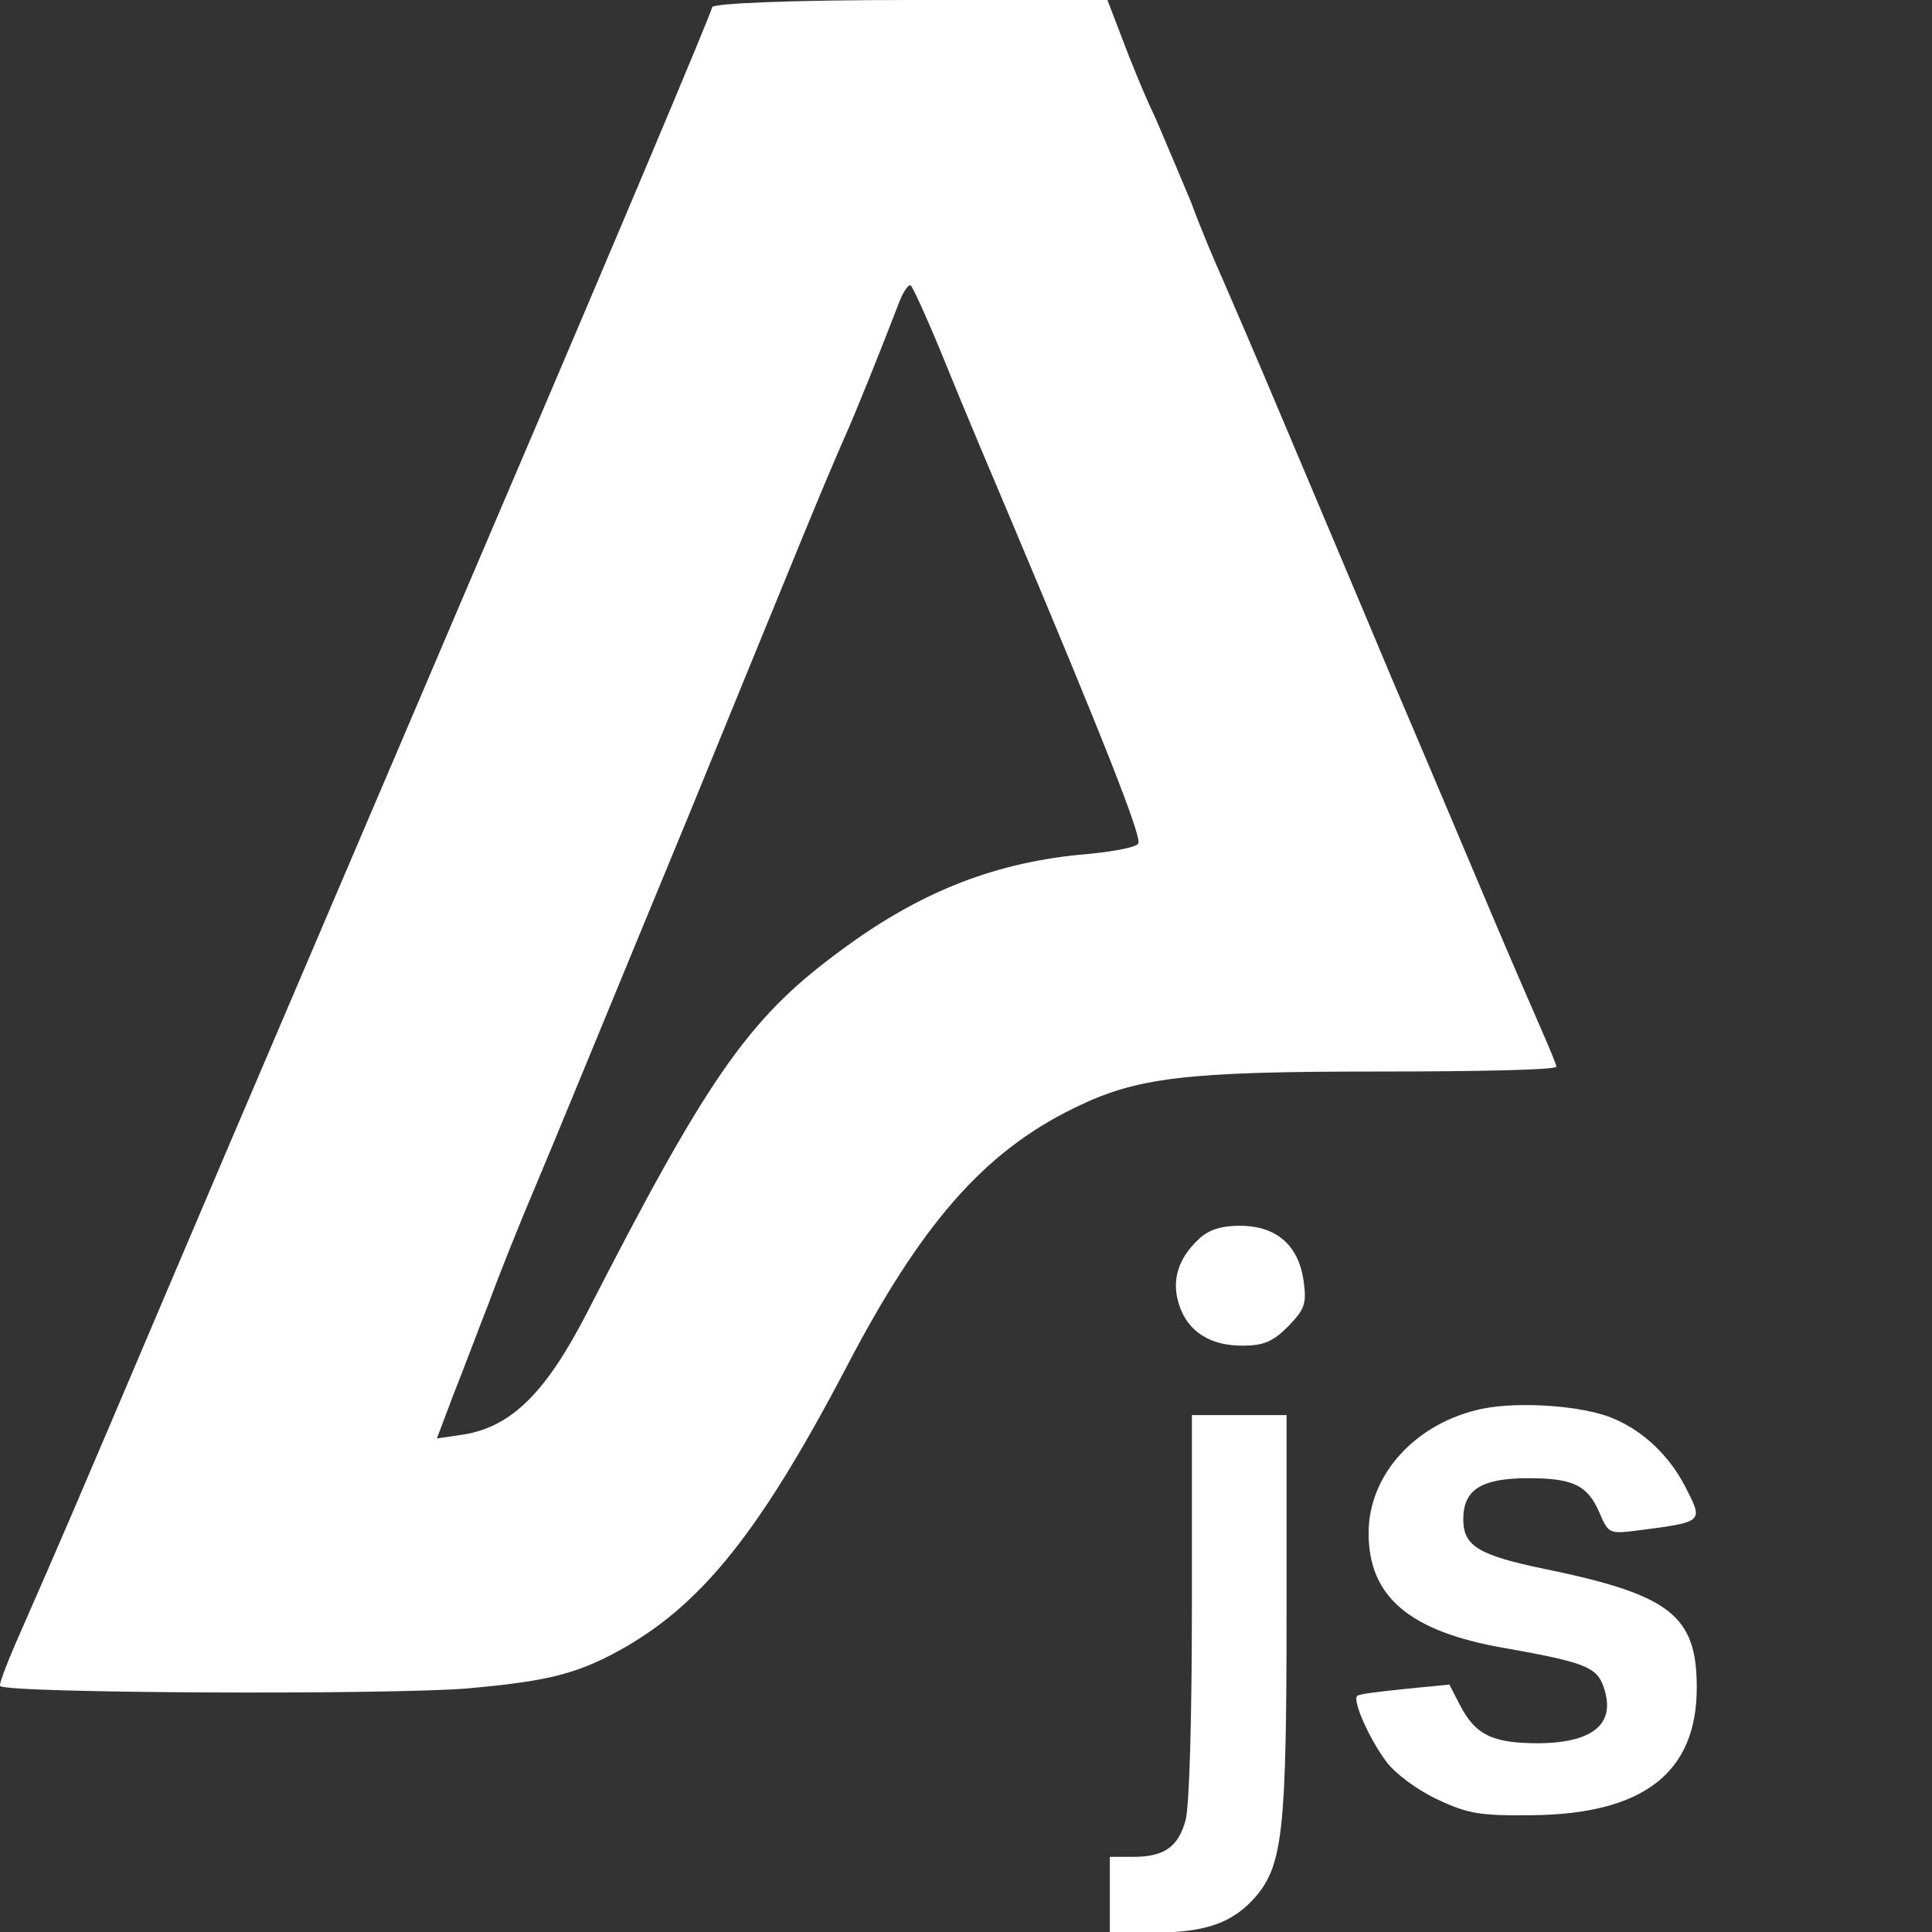 <?xml version="1.0" encoding="UTF-8"?>
<svg version="1.0" width="64" height="64" viewBox="0 0 238 238" preserveAspectRatio="xMidYMid" xmlns="http://www.w3.org/2000/svg">
  <rect x="0" y="0" width="238" height="238" fill="#333333" stroke="none"/>
  <g transform="matrix(0.1,0,0,-0.1,-132.28,390)" fill="#ffffff">
    <path d="m 2200,3891 c 0,-5 -121,-292 -269,-638 -147,-345 -326,-763 -396,-928 -133,-313 -135,-317 -184,-429 -17,-38 -30,-71 -28,-73 9,-9 476,-11 575,-3 90,8 125,16 169,37 111,55 185,143 297,356 93,179 171,268 282,322 77,38 137,45 375,45 121,0 219,2 219,6 0,3 -9,24 -19,47 -10,23 -37,85 -59,137 -22,52 -78,185 -125,295 -46,110 -108,256 -137,325 -29,69 -61,143 -71,166 -10,22 -28,65 -39,95 -12,29 -32,76 -44,104 -13,27 -31,71 -41,98 l -18,47 h -243 c -144,0 -244,-4 -244,-9 z m 289,-442 c 21,-52 57,-137 79,-189 113,-268 162,-392 157,-399 -2,-5 -35,-11 -73,-14 -109,-11 -201,-48 -299,-122 -109,-81 -160,-155 -307,-442 -51,-99 -93,-140 -151,-150 l -34,-5 20,53 c 12,30 31,81 44,114 12,33 38,98 58,145 20,47 104,252 188,455 146,357 162,397 193,468 13,29 42,101 67,166 5,13 12,22 14,19 3,-3 23,-47 44,-99 z"/>
    <path d="m 2799.618,2373.674 c -25.655,-24.101 -34.207,-51.311 -24.101,-81.631 10.884,-32.652 38.094,-49.756 77.743,-49.756 25.655,0 37.317,4.665 55.975,23.323 20.991,21.768 23.323,27.988 19.436,56.753 -6.219,43.536 -33.43,67.637 -78.521,67.637 -22.546,0 -38.094,-4.665 -50.533,-16.326 z"/>
    <path d="m 3148.686,2164.544 c -81.631,-17.104 -139.938,-80.853 -139.938,-153.155 0,-78.521 50.533,-121.28 167.149,-141.493 96.402,-17.104 112.728,-23.323 121.28,-45.091 17.881,-46.646 -9.329,-71.524 -78.521,-72.301 -57.53,0 -78.521,10.107 -97.957,48.201 l -12.439,24.101 -55.198,-5.442 c -30.32,-3.11 -56.753,-6.22 -58.308,-8.552 -6.22,-5.442 14.771,-52.866 35.762,-80.853 10.884,-14.771 38.094,-34.985 62.972,-46.646 38.094,-17.881 52.865,-20.213 117.393,-19.436 136.051,1.555 202.133,52.088 202.133,157.042 0,88.628 -31.875,114.283 -186.584,146.158 -83.186,17.104 -101.067,28.765 -101.067,61.417 0,36.539 22.546,50.533 80.076,50.533 55.198,0 73.079,-8.552 87.85,-42.759 10.107,-24.1 12.439,-25.655 39.649,-22.546 90.96,11.662 88.627,10.107 65.305,55.975 -19.436,37.317 -51.311,67.637 -88.628,83.186 -37.317,15.549 -115.06,20.991 -160.929,11.662 z"/>
    <path d="m 2791.066,1921.984 c 0,-139.161 -3.11,-247.224 -7.774,-264.328 -9.329,-33.43 -26.433,-45.091 -65.305,-45.091 H 2690 v -46.646 -46.646 h 54.42 c 64.527,0 97.957,12.439 125.944,45.091 32.652,38.872 37.317,83.186 37.317,347.513 v 244.892 h -58.308 -58.308 z"/>
  </g>
</svg>